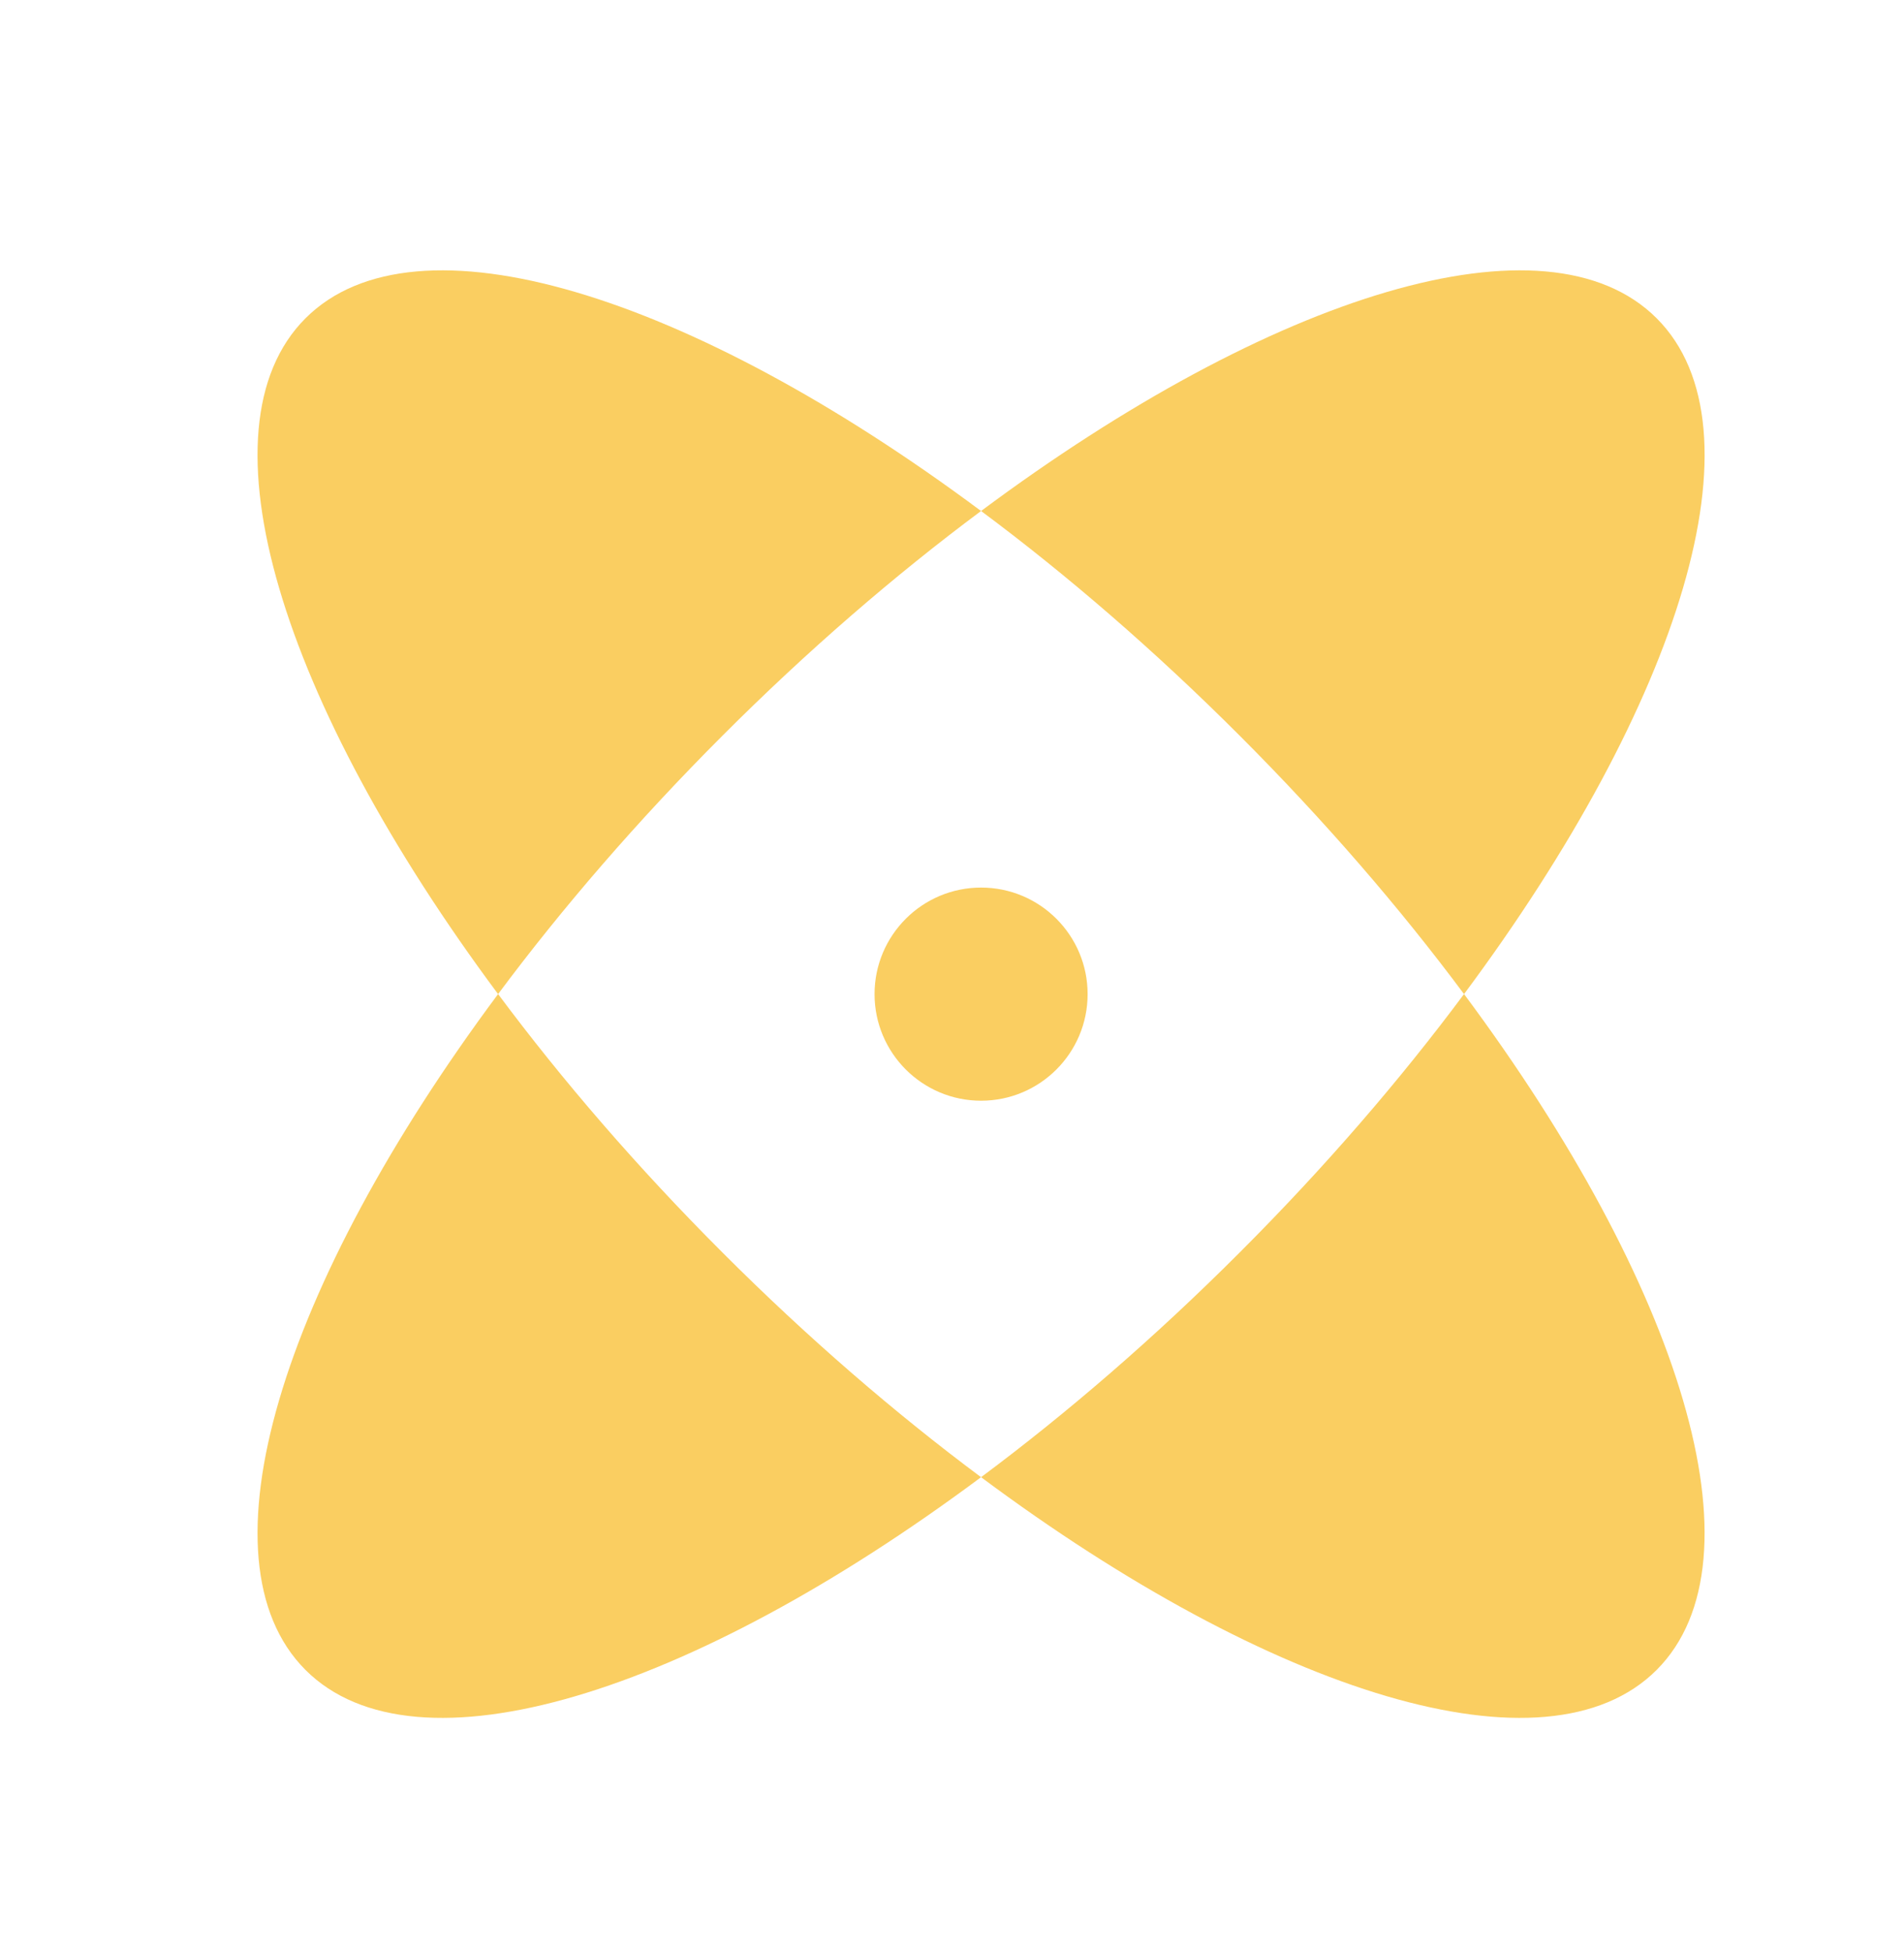<svg width="40" height="41" viewBox="0 0 40 41" fill="none" xmlns="http://www.w3.org/2000/svg">
<path d="M34.803 35.069C32.488 37.383 26.725 35.573 20.611 31.021C22.417 29.676 24.254 28.093 26.041 26.305C27.829 24.518 29.413 22.681 30.757 20.875C35.309 26.989 37.118 32.752 34.803 35.069Z" fill="#FACE61"/>
<path d="M10.464 20.875C5.912 26.989 4.103 32.752 6.418 35.069C8.733 37.383 14.496 35.573 20.61 31.021C18.804 29.676 16.967 28.093 15.18 26.305C13.392 24.518 11.808 22.681 10.464 20.875Z" fill="#FACE61"/>
<path d="M20.611 10.731C22.418 12.075 24.254 13.659 26.042 15.447C27.829 17.234 29.413 19.07 30.757 20.876C35.309 14.762 37.118 8.999 34.805 6.685C32.49 4.369 26.726 6.179 20.611 10.731Z" fill="#FACE61"/>
<path d="M20.61 10.731C14.496 6.179 8.732 4.369 6.417 6.685C4.103 8.999 5.913 14.762 10.464 20.876C11.809 19.07 13.393 17.234 15.18 15.447C16.967 13.659 18.804 12.075 20.61 10.731Z" fill="#FACE61"/>
<path d="M20.611 18.639C19.375 18.639 18.373 19.641 18.373 20.877C18.373 22.112 19.375 23.115 20.611 23.115C21.846 23.115 22.849 22.114 22.849 20.877C22.849 19.64 21.846 18.639 20.611 18.639Z" fill="#FACE61"/>
</svg>
